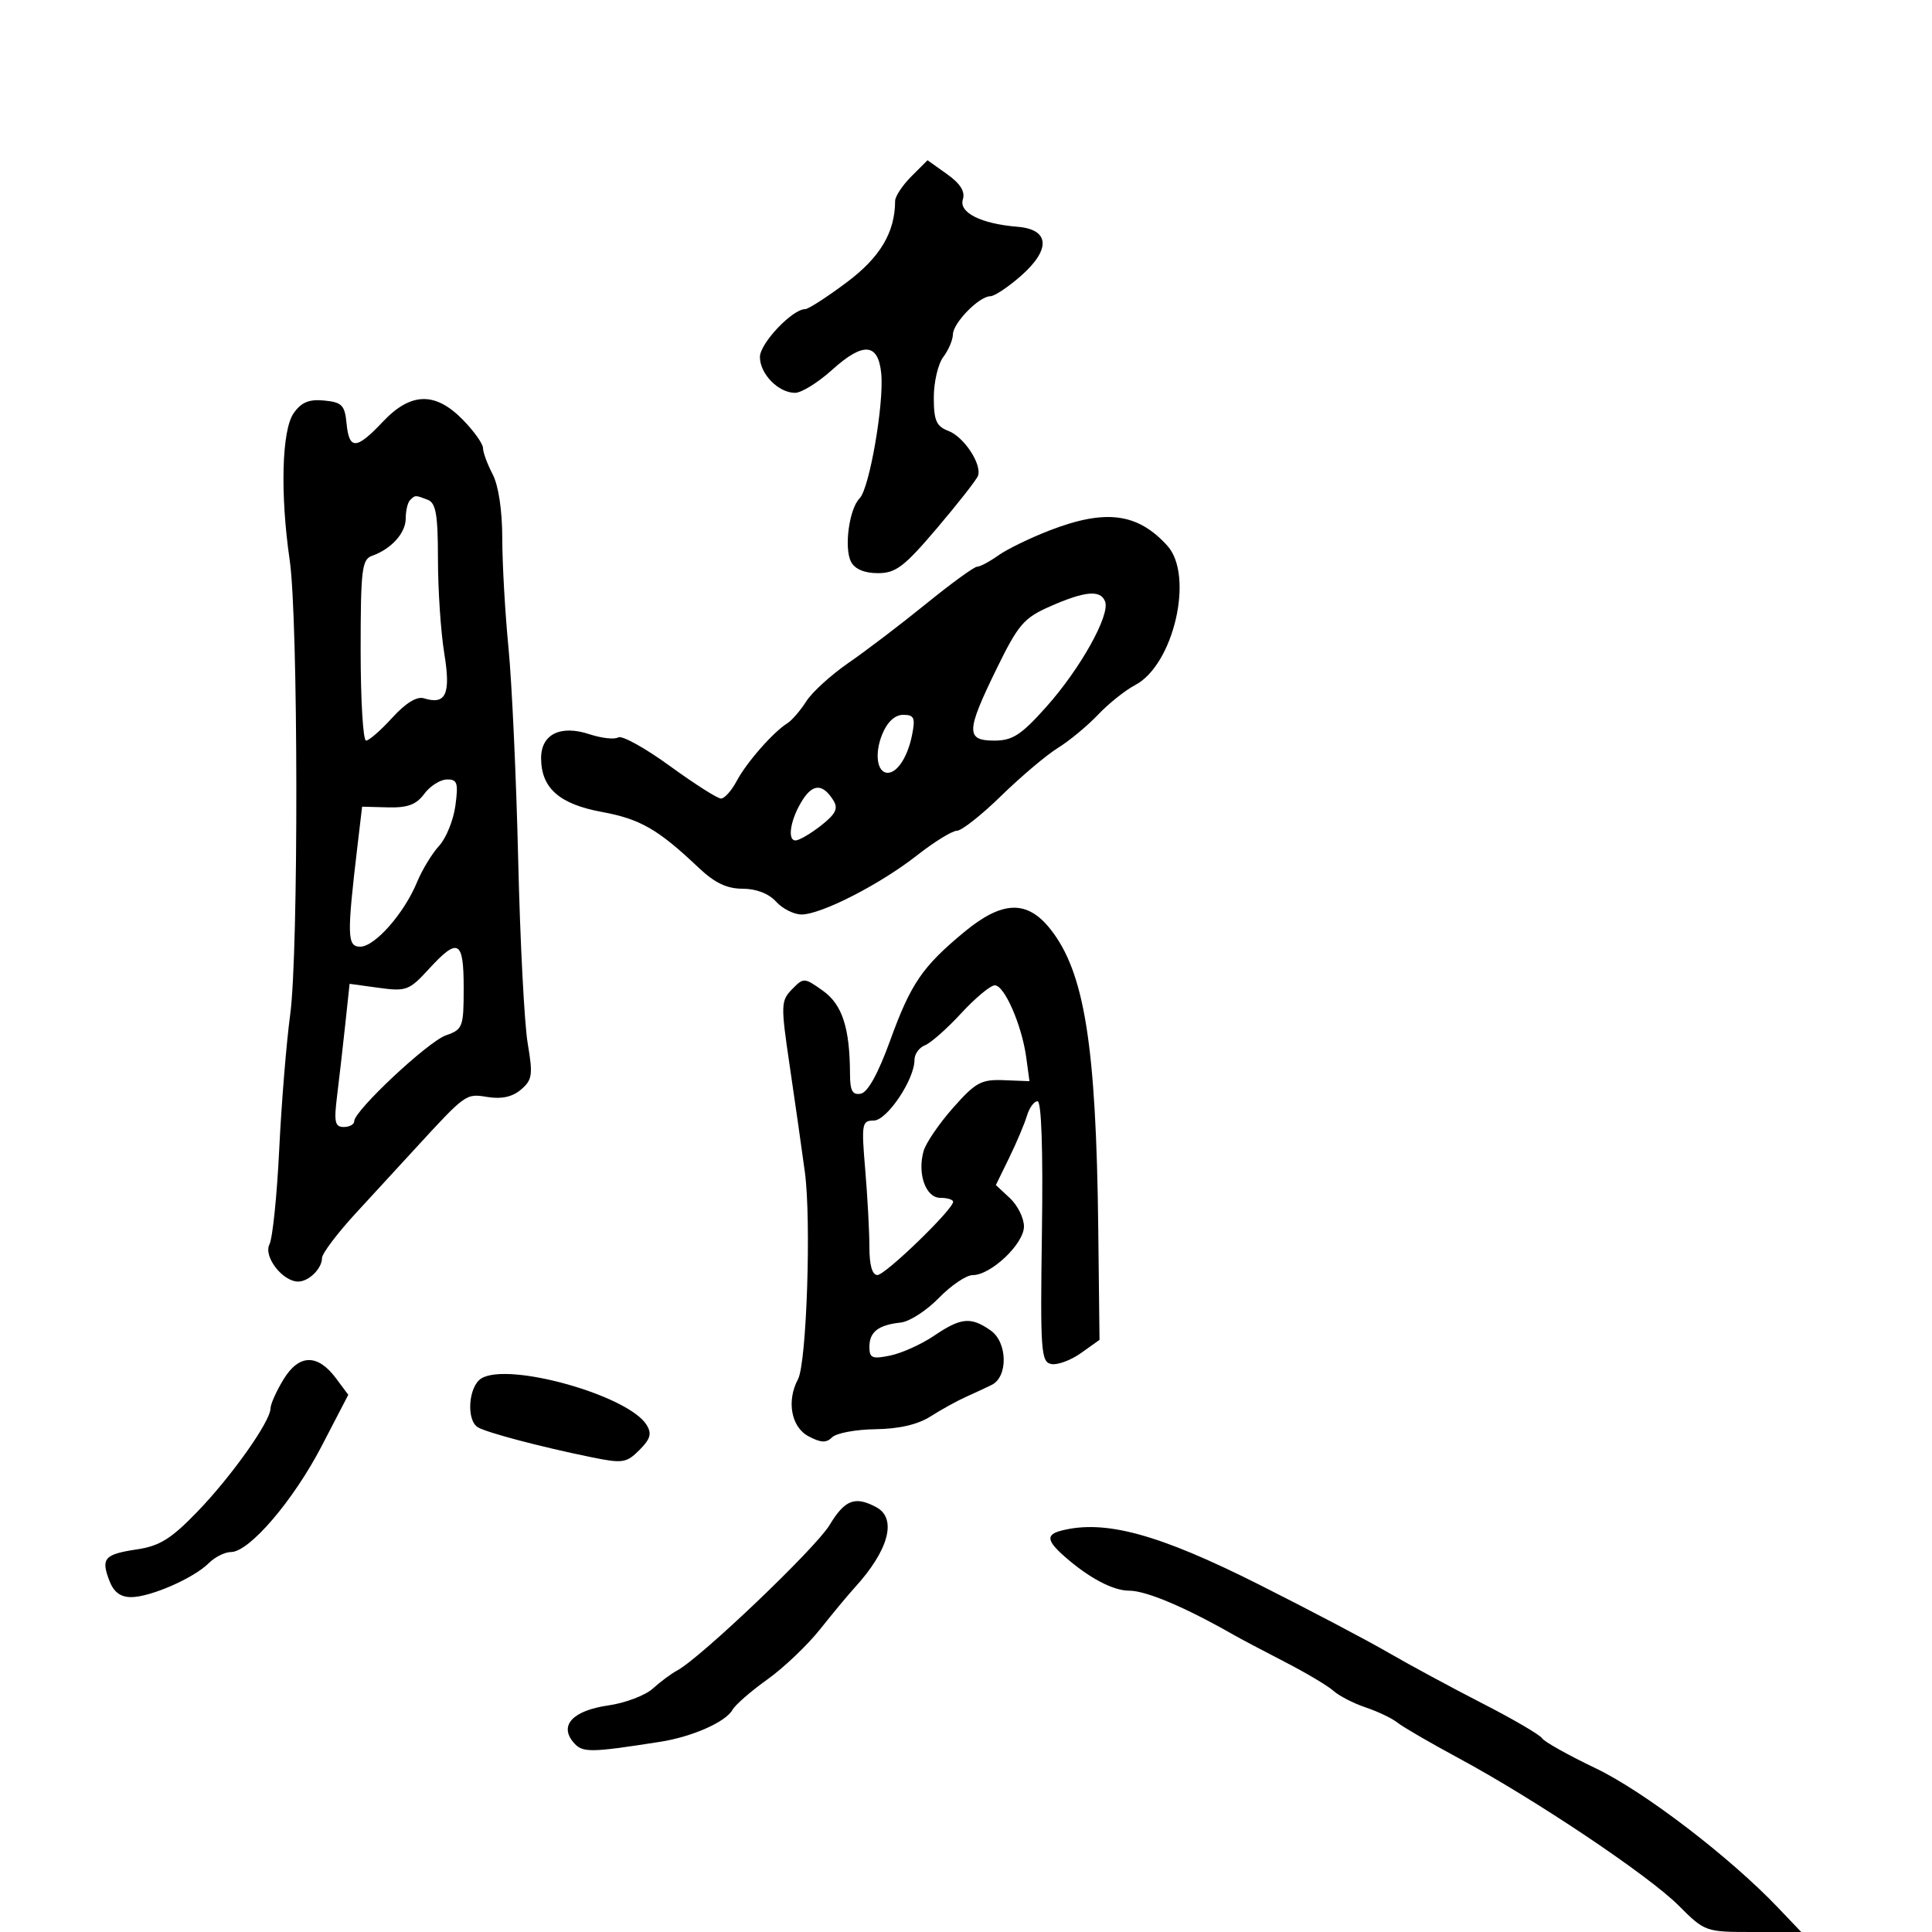<svg xmlns="http://www.w3.org/2000/svg" width="300" height="300" viewBox="0 0 300 300" version="1.1">
	<path d="M 141.513 27.396 C 140.131 28.778, 138.997 30.492, 138.994 31.205 C 138.973 36.100, 136.676 39.955, 131.450 43.863 C 128.407 46.138, 125.521 48, 125.036 48 C 123.032 48, 118 53.317, 118 55.434 C 118 58.068, 120.875 61, 123.458 61 C 124.448 61, 127.031 59.398, 129.198 57.440 C 134.042 53.064, 136.375 53.237, 136.840 58.008 C 137.291 62.639, 135.004 75.853, 133.489 77.368 C 131.856 79.001, 131.032 85.103, 132.155 87.250 C 132.740 88.369, 134.240 89, 136.317 89 C 139.105 89, 140.406 88.007, 145.532 81.970 C 148.814 78.103, 151.665 74.459, 151.866 73.871 C 152.482 72.075, 149.677 67.828, 147.271 66.913 C 145.392 66.198, 145 65.302, 145 61.716 C 145 59.332, 145.661 56.509, 146.468 55.441 C 147.276 54.374, 147.951 52.791, 147.968 51.924 C 148.005 50.125, 152.051 46, 153.780 46 C 154.413 46, 156.544 44.584, 158.515 42.852 C 163.211 38.730, 163.001 35.623, 158 35.214 C 152.336 34.751, 148.862 33.011, 149.512 30.963 C 149.898 29.747, 149.124 28.512, 147.051 27.036 L 144.026 24.883 141.513 27.396 M 45.596 64.166 C 43.751 66.800, 43.487 76.703, 44.987 87 C 46.314 96.109, 46.372 147.840, 45.066 157.500 C 44.471 161.900, 43.701 171.350, 43.355 178.500 C 43.009 185.650, 42.328 192.277, 41.840 193.227 C 40.875 195.109, 43.881 199, 46.300 199 C 47.953 199, 50 196.979, 50 195.347 C 50 194.657, 52.363 191.524, 55.250 188.384 C 58.138 185.243, 62.191 180.835, 64.257 178.587 C 72.413 169.714, 72.304 169.793, 75.722 170.345 C 77.903 170.697, 79.580 170.321, 80.909 169.183 C 82.659 167.684, 82.771 166.900, 81.938 162 C 81.424 158.975, 80.761 146.150, 80.464 133.500 C 80.167 120.850, 79.491 106.065, 78.962 100.644 C 78.433 95.223, 77.997 87.573, 77.994 83.644 C 77.990 79.263, 77.410 75.392, 76.494 73.636 C 75.672 72.060, 75 70.233, 75 69.576 C 75 68.918, 73.597 66.944, 71.881 65.190 C 67.583 60.793, 63.785 60.888, 59.435 65.500 C 55.340 69.843, 54.213 69.893, 53.813 65.750 C 53.540 62.915, 53.097 62.461, 50.346 62.194 C 47.982 61.964, 46.792 62.459, 45.596 64.166 M 63.667 77.667 C 63.300 78.033, 63 79.314, 63 80.512 C 63 82.776, 60.765 85.247, 57.750 86.317 C 56.196 86.868, 56 88.508, 56 100.969 C 56 108.686, 56.378 115, 56.839 115 C 57.301 115, 59.131 113.404, 60.906 111.454 C 62.980 109.174, 64.734 108.094, 65.816 108.431 C 69.248 109.498, 70.024 107.789, 68.986 101.453 C 68.450 98.179, 68.009 91.611, 68.006 86.857 C 68.001 79.902, 67.691 78.095, 66.418 77.607 C 64.460 76.855, 64.478 76.855, 63.667 77.667 M 162.981 82.366 C 159.946 83.540, 156.358 85.287, 155.009 86.250 C 153.659 87.213, 152.181 88, 151.724 88 C 151.267 88, 147.707 90.588, 143.813 93.750 C 139.919 96.912, 134.507 101.033, 131.787 102.907 C 129.066 104.780, 126.100 107.480, 125.194 108.907 C 124.289 110.333, 122.969 111.863, 122.262 112.306 C 120.048 113.695, 115.931 118.383, 114.409 121.250 C 113.606 122.763, 112.503 124, 111.959 124 C 111.415 124, 107.833 121.719, 104 118.931 C 100.168 116.143, 96.566 114.150, 95.996 114.502 C 95.427 114.854, 93.417 114.633, 91.529 114.010 C 86.999 112.515, 83.991 114.027, 84.022 117.785 C 84.060 122.393, 86.866 124.862, 93.447 126.077 C 99.430 127.181, 102.176 128.763, 108.500 134.750 C 110.980 137.098, 112.871 138, 115.312 138 C 117.420 138, 119.370 138.752, 120.500 140 C 121.495 141.100, 123.277 142, 124.459 142 C 127.514 142, 136.651 137.325, 142.381 132.829 C 145.065 130.723, 147.857 129, 148.586 129 C 149.314 129, 152.412 126.558, 155.469 123.573 C 158.527 120.588, 162.484 117.244, 164.264 116.143 C 166.044 115.041, 168.850 112.718, 170.500 110.981 C 172.150 109.243, 174.742 107.173, 176.259 106.380 C 182.247 103.253, 185.459 89.375, 181.267 84.743 C 176.661 79.653, 171.673 79.004, 162.981 82.366 M 163 94.186 C 158.983 95.959, 158.097 96.996, 154.750 103.850 C 149.994 113.587, 149.949 115, 154.395 115 C 157.229 115, 158.565 114.132, 162.477 109.750 C 167.761 103.832, 172.407 95.504, 171.600 93.399 C 170.890 91.550, 168.470 91.771, 163 94.186 M 137.007 113.982 C 135.759 116.997, 136.177 120, 137.846 120 C 139.341 120, 140.948 117.511, 141.619 114.155 C 142.159 111.455, 141.961 111, 140.246 111 C 138.966 111, 137.797 112.076, 137.007 113.982 M 65.876 123.274 C 64.642 124.946, 63.291 125.448, 60.241 125.368 L 56.229 125.262 55.505 131.381 C 53.853 145.348, 53.899 147, 55.938 147 C 58.203 147, 62.752 141.836, 64.747 137 C 65.542 135.075, 67.085 132.532, 68.178 131.348 C 69.270 130.165, 70.411 127.352, 70.714 125.098 C 71.190 121.550, 71.011 121.005, 69.382 121.037 C 68.347 121.058, 66.769 122.064, 65.876 123.274 M 124.643 124.188 C 122.778 127.091, 122.174 130.500, 123.524 130.500 C 124.088 130.500, 125.869 129.461, 127.483 128.192 C 129.800 126.370, 130.200 125.541, 129.387 124.252 C 127.775 121.697, 126.256 121.676, 124.643 124.188 M 149.692 144.750 C 143.208 150.122, 141.421 152.747, 138.205 161.619 C 136.373 166.674, 134.748 169.616, 133.674 169.823 C 132.381 170.073, 131.997 169.390, 131.989 166.823 C 131.965 159.608, 130.790 155.986, 127.775 153.839 C 124.883 151.780, 124.781 151.776, 122.984 153.618 C 121.245 155.401, 121.226 156.027, 122.625 165.500 C 123.438 171, 124.497 178.425, 124.979 182 C 125.992 189.511, 125.258 211.650, 123.912 214.165 C 122.113 217.525, 122.851 221.582, 125.520 223.011 C 127.456 224.047, 128.314 224.086, 129.220 223.180 C 129.869 222.531, 132.897 221.967, 135.950 221.927 C 139.606 221.879, 142.524 221.200, 144.500 219.938 C 146.150 218.884, 148.625 217.518, 150 216.904 C 151.375 216.289, 153.175 215.452, 154 215.042 C 156.556 213.775, 156.450 208.429, 153.834 206.596 C 150.754 204.439, 149.229 204.579, 145.054 207.406 C 143.099 208.729, 140.037 210.115, 138.250 210.485 C 135.433 211.069, 135 210.889, 135 209.138 C 135 206.811, 136.390 205.735, 139.873 205.363 C 141.225 205.219, 143.883 203.503, 145.779 201.551 C 147.676 199.598, 150.042 198, 151.037 198 C 153.873 198, 159 193.139, 159 190.450 C 159 189.145, 158.019 187.164, 156.819 186.046 L 154.638 184.014 156.716 179.757 C 157.858 177.416, 159.095 174.488, 159.464 173.250 C 159.833 172.012, 160.573 171, 161.108 171 C 161.717 171, 161.972 178.583, 161.791 191.234 C 161.524 209.818, 161.642 211.496, 163.244 211.806 C 164.204 211.992, 166.281 211.224, 167.861 210.099 L 170.733 208.054 170.536 190.777 C 170.212 162.265, 168.396 150.930, 163.084 144.250 C 159.467 139.701, 155.612 139.845, 149.692 144.750 M 66.559 150.505 C 63.551 153.789, 63.064 153.971, 58.817 153.388 L 54.285 152.767 53.604 159.134 C 53.229 162.635, 52.657 167.637, 52.333 170.250 C 51.840 174.214, 52.012 175, 53.371 175 C 54.267 175, 55 174.599, 55 174.109 C 55 172.469, 66.458 161.736, 69.247 160.764 C 71.864 159.852, 72 159.489, 72 153.402 C 72 145.954, 71.145 145.499, 66.559 150.505 M 149.248 157.347 C 147.044 159.737, 144.512 161.973, 143.621 162.315 C 142.729 162.657, 142 163.678, 142 164.582 C 142 167.643, 137.726 174, 135.669 174 C 133.834 174, 133.748 174.496, 134.353 181.651 C 134.709 185.859, 135 191.259, 135 193.651 C 135 196.471, 135.439 197.995, 136.250 197.985 C 137.488 197.971, 148 187.799, 148 186.615 C 148 186.277, 147.109 186, 146.019 186 C 143.754 186, 142.422 182.301, 143.409 178.750 C 143.753 177.512, 145.809 174.491, 147.979 172.036 C 151.485 168.067, 152.363 167.590, 155.890 167.730 L 159.856 167.888 159.354 164.194 C 158.673 159.195, 155.974 153, 154.475 153 C 153.804 153, 151.452 154.956, 149.248 157.347 M 44.029 214.184 C 42.917 216.008, 42.006 218.040, 42.004 218.700 C 41.997 220.710, 35.990 229.197, 30.667 234.716 C 26.602 238.930, 24.803 240.057, 21.305 240.581 C 16.211 241.345, 15.656 241.964, 16.968 245.416 C 17.650 247.210, 18.689 248, 20.366 248 C 23.355 248, 30.087 245.056, 32.411 242.732 C 33.363 241.780, 34.917 241, 35.863 241 C 38.711 241, 45.557 233.001, 49.949 224.543 L 54.081 216.585 52.190 214.043 C 49.326 210.192, 46.433 210.242, 44.029 214.184 M 74.750 214.034 C 72.752 215.250, 72.364 220.489, 74.187 221.616 C 75.528 222.444, 83.871 224.649, 91.797 226.269 C 96.686 227.268, 97.261 227.183, 99.283 225.162 C 101.013 223.431, 101.245 222.608, 100.387 221.236 C 97.532 216.668, 78.985 211.457, 74.750 214.034 M 128.807 236.821 C 126.642 240.407, 108.785 257.445, 105.157 259.387 C 104.246 259.874, 102.539 261.142, 101.365 262.203 C 100.190 263.264, 97.089 264.441, 94.473 264.816 C 88.998 265.603, 86.817 267.869, 89.001 270.502 C 90.407 272.195, 91.452 272.193, 102.500 270.468 C 107.475 269.692, 112.680 267.394, 113.735 265.509 C 114.175 264.723, 116.610 262.600, 119.146 260.790 C 121.683 258.981, 125.368 255.475, 127.335 253 C 129.302 250.525, 131.718 247.616, 132.705 246.536 C 138.006 240.736, 139.337 235.786, 136.066 234.035 C 132.759 232.266, 131.194 232.866, 128.807 236.821 M 164.750 237.689 C 162.423 238.297, 162.544 239.248, 165.250 241.641 C 169.047 244.999, 172.814 247, 175.338 247 C 177.964 247, 184.038 249.565, 191.500 253.827 C 192.600 254.455, 196.200 256.358, 199.500 258.057 C 202.800 259.755, 206.204 261.782, 207.065 262.560 C 207.926 263.338, 210.176 264.494, 212.065 265.129 C 213.954 265.764, 216.175 266.827, 217 267.491 C 217.825 268.155, 222.100 270.638, 226.500 273.009 C 238.351 279.396, 255.944 291.180, 260.643 295.878 C 264.736 299.971, 264.817 300, 272.229 300 L 279.693 300 276.096 296.225 C 268.587 288.343, 255.258 278.155, 247.773 274.577 C 243.523 272.545, 239.776 270.446, 239.446 269.913 C 239.116 269.379, 234.944 266.942, 230.173 264.497 C 225.403 262.051, 218.800 258.485, 215.500 256.571 C 212.200 254.658, 203.200 249.923, 195.500 246.049 C 179.872 238.187, 171.527 235.918, 164.750 237.689" stroke="none" fill="black" fill-rule="evenodd"/>
</svg>